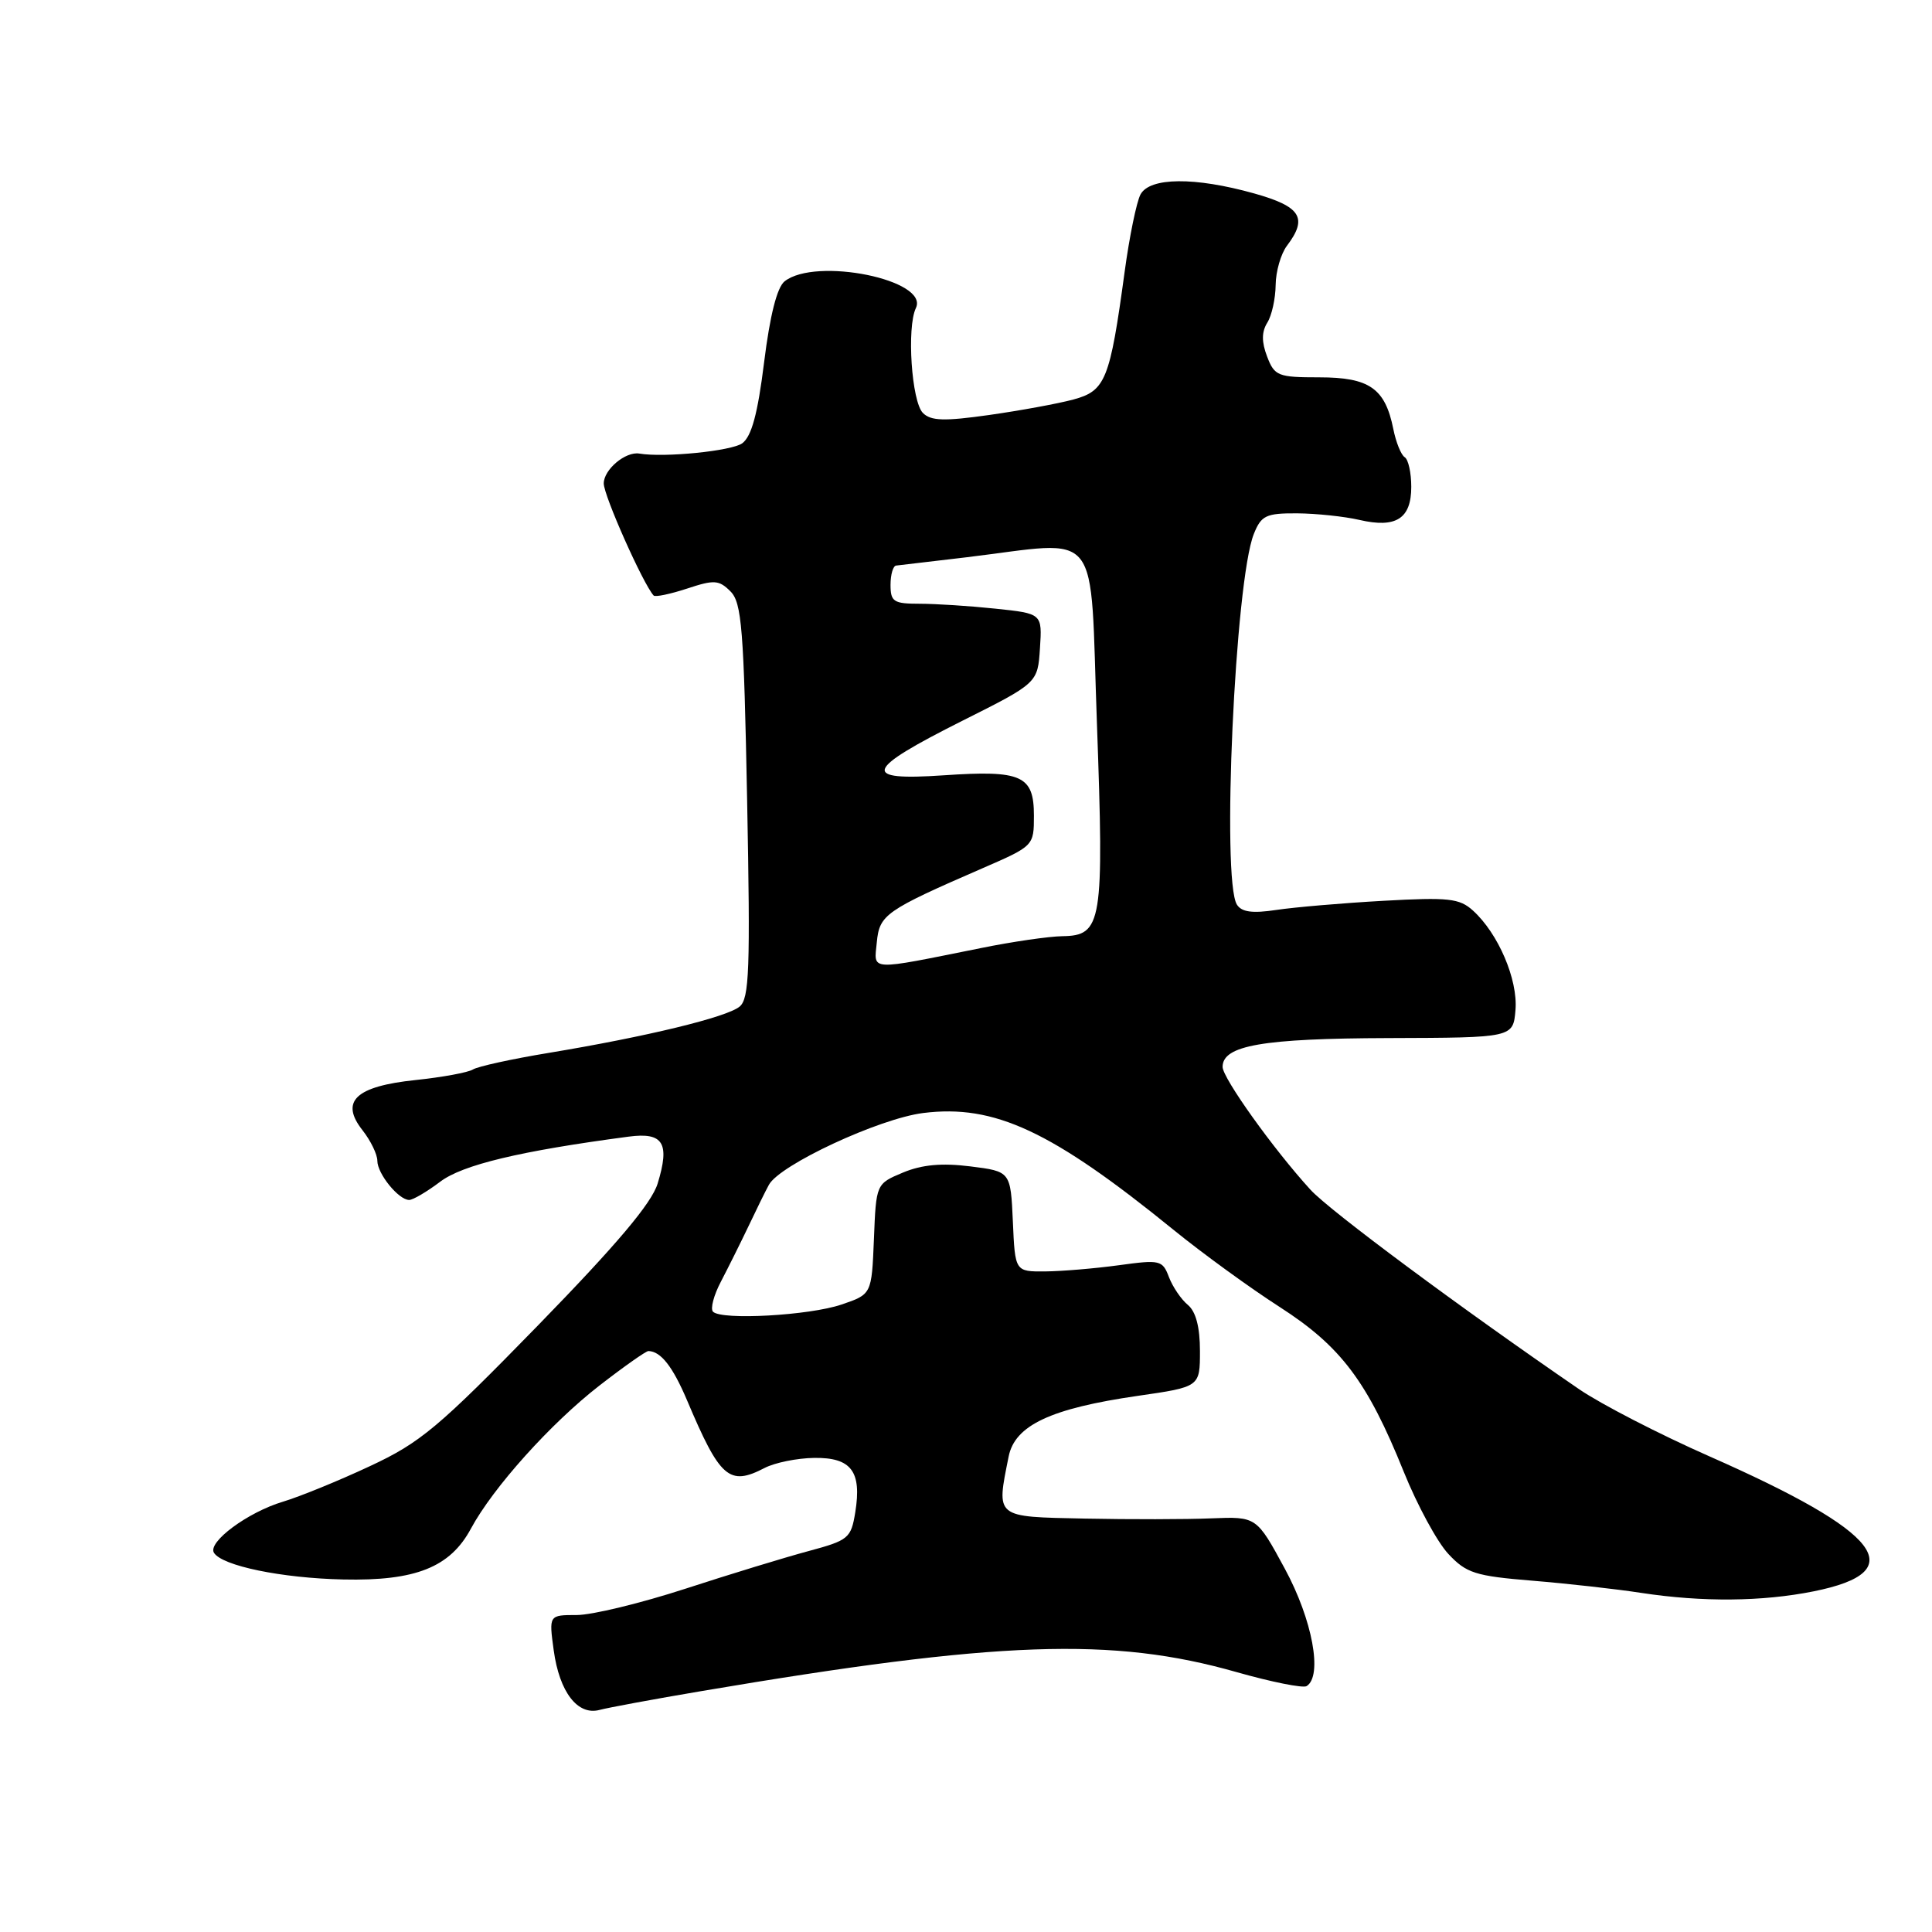 <?xml version="1.0" encoding="UTF-8" standalone="no"?>
<!DOCTYPE svg PUBLIC "-//W3C//DTD SVG 1.1//EN" "http://www.w3.org/Graphics/SVG/1.1/DTD/svg11.dtd" >
<svg xmlns="http://www.w3.org/2000/svg" xmlns:xlink="http://www.w3.org/1999/xlink" version="1.1" viewBox="0 0 256 256">
 <g >
 <path fill="currentColor"
d=" M 93.00 224.07 C 132.33 217.41 147.43 216.88 163.88 221.57 C 168.49 222.88 172.65 223.71 173.13 223.42 C 175.29 222.08 173.91 214.62 170.25 207.87 C 166.50 200.95 166.50 200.95 160.50 201.19 C 157.20 201.33 149.66 201.34 143.75 201.22 C 131.75 200.97 132.01 201.19 133.65 193.00 C 134.48 188.86 139.22 186.63 150.75 184.96 C 159.00 183.77 159.00 183.77 159.00 179.01 C 159.00 175.86 158.46 173.79 157.40 172.91 C 156.51 172.18 155.39 170.52 154.89 169.22 C 154.04 166.97 153.71 166.90 148.25 167.65 C 145.09 168.08 140.70 168.45 138.50 168.47 C 134.50 168.50 134.50 168.50 134.21 161.86 C 133.91 155.22 133.91 155.22 128.56 154.55 C 124.79 154.08 122.17 154.32 119.65 155.37 C 116.09 156.86 116.09 156.86 115.80 164.18 C 115.50 171.50 115.50 171.50 111.50 172.86 C 107.24 174.31 95.64 174.96 94.48 173.81 C 94.10 173.43 94.57 171.63 95.53 169.81 C 96.48 167.99 98.12 164.70 99.17 162.50 C 100.21 160.30 101.43 157.82 101.88 157.00 C 103.30 154.35 116.50 148.21 122.33 147.48 C 131.77 146.30 139.35 149.84 155.50 162.96 C 159.35 166.09 165.68 170.69 169.56 173.18 C 177.68 178.40 181.18 183.04 186.01 195.03 C 187.79 199.44 190.44 204.33 191.91 205.90 C 194.29 208.45 195.47 208.83 203.04 209.45 C 207.69 209.83 214.20 210.56 217.50 211.07 C 225.58 212.30 233.50 212.23 240.32 210.86 C 253.37 208.24 249.37 203.06 226.50 192.97 C 219.90 190.06 212.14 186.06 209.26 184.09 C 193.62 173.37 176.15 160.40 173.64 157.64 C 168.71 152.24 162.00 142.84 162.00 141.37 C 162.00 138.52 167.30 137.60 184.00 137.55 C 200.50 137.50 200.50 137.50 200.81 133.82 C 201.14 129.80 198.53 123.69 195.17 120.65 C 193.38 119.03 191.93 118.88 183.32 119.36 C 177.92 119.66 171.53 120.21 169.13 120.57 C 165.95 121.05 164.53 120.86 163.90 119.87 C 161.84 116.62 163.65 76.94 166.14 70.75 C 167.12 68.30 167.75 68.00 171.87 68.02 C 174.42 68.04 178.13 68.43 180.12 68.89 C 184.98 70.02 187.00 68.73 187.00 64.51 C 187.00 62.64 186.61 60.88 186.13 60.58 C 185.65 60.28 184.97 58.60 184.62 56.84 C 183.54 51.46 181.45 50.00 174.82 50.00 C 169.34 50.00 168.88 49.82 167.90 47.25 C 167.16 45.31 167.16 43.99 167.92 42.76 C 168.52 41.81 169.01 39.56 169.03 37.76 C 169.05 35.97 169.72 33.63 170.53 32.56 C 173.32 28.87 172.38 27.37 166.18 25.63 C 158.32 23.43 152.35 23.48 151.12 25.77 C 150.60 26.75 149.65 31.36 149.02 36.02 C 147.07 50.36 146.49 51.79 142.22 52.94 C 140.17 53.49 135.15 54.41 131.06 54.99 C 125.12 55.83 123.35 55.78 122.29 54.72 C 120.79 53.22 120.13 43.38 121.36 40.82 C 123.15 37.08 108.08 34.02 103.96 37.28 C 102.96 38.08 102.02 41.79 101.25 47.99 C 100.40 54.84 99.59 57.82 98.35 58.74 C 96.94 59.76 88.02 60.66 84.71 60.10 C 82.88 59.80 80.00 62.22 80.00 64.06 C 80.00 65.68 85.21 77.37 86.61 78.91 C 86.82 79.14 88.81 78.72 91.04 77.99 C 94.63 76.80 95.27 76.84 96.79 78.36 C 98.29 79.86 98.56 83.30 99.00 106.11 C 99.43 128.46 99.29 132.32 98.00 133.38 C 96.29 134.79 85.64 137.37 72.67 139.52 C 67.81 140.32 63.31 141.31 62.67 141.71 C 62.03 142.11 58.61 142.74 55.07 143.11 C 47.11 143.94 45.01 145.93 48.04 149.77 C 49.12 151.15 50.00 152.96 50.00 153.81 C 50.00 155.53 52.82 159.00 54.22 159.00 C 54.72 159.00 56.57 157.91 58.32 156.59 C 61.28 154.34 68.93 152.51 83.30 150.61 C 87.89 150.00 88.79 151.46 87.14 156.83 C 86.34 159.44 81.75 164.88 71.26 175.65 C 58.07 189.18 55.70 191.16 49.00 194.28 C 44.88 196.21 39.70 198.32 37.50 198.98 C 32.84 200.37 27.48 204.34 28.35 205.75 C 29.42 207.48 37.30 209.11 45.50 209.29 C 55.07 209.50 59.64 207.68 62.40 202.55 C 65.33 197.11 72.98 188.60 79.42 183.60 C 82.68 181.07 85.61 179.01 85.92 179.02 C 87.56 179.06 89.13 181.06 91.03 185.53 C 95.41 195.89 96.62 196.95 101.32 194.51 C 102.67 193.81 105.62 193.21 107.88 193.18 C 112.80 193.11 114.20 194.97 113.33 200.37 C 112.77 203.83 112.44 204.10 107.12 205.53 C 104.03 206.36 96.69 208.60 90.80 210.52 C 84.92 212.43 78.45 214.00 76.42 214.00 C 72.73 214.00 72.73 214.00 73.37 218.68 C 74.13 224.23 76.55 227.36 79.46 226.57 C 80.58 226.27 86.67 225.14 93.00 224.07 Z  M 116.18 124.87 C 116.53 121.19 117.30 120.65 130.25 115.02 C 136.97 112.10 137.00 112.07 137.00 108.08 C 137.00 102.75 135.39 102.03 125.08 102.73 C 114.00 103.49 114.49 102.05 127.53 95.50 C 137.50 90.50 137.50 90.50 137.80 85.90 C 138.10 81.30 138.10 81.30 131.90 80.65 C 128.49 80.29 123.97 80.00 121.85 80.00 C 118.41 80.00 118.00 79.73 118.00 77.50 C 118.00 76.12 118.34 74.97 118.75 74.94 C 119.16 74.90 123.33 74.41 128.00 73.85 C 146.24 71.66 144.38 69.30 145.35 95.89 C 146.30 122.32 146.04 123.97 140.77 124.05 C 138.97 124.08 134.12 124.78 130.00 125.62 C 114.91 128.65 115.81 128.70 116.18 124.87 Z "/>
</g>
</svg>